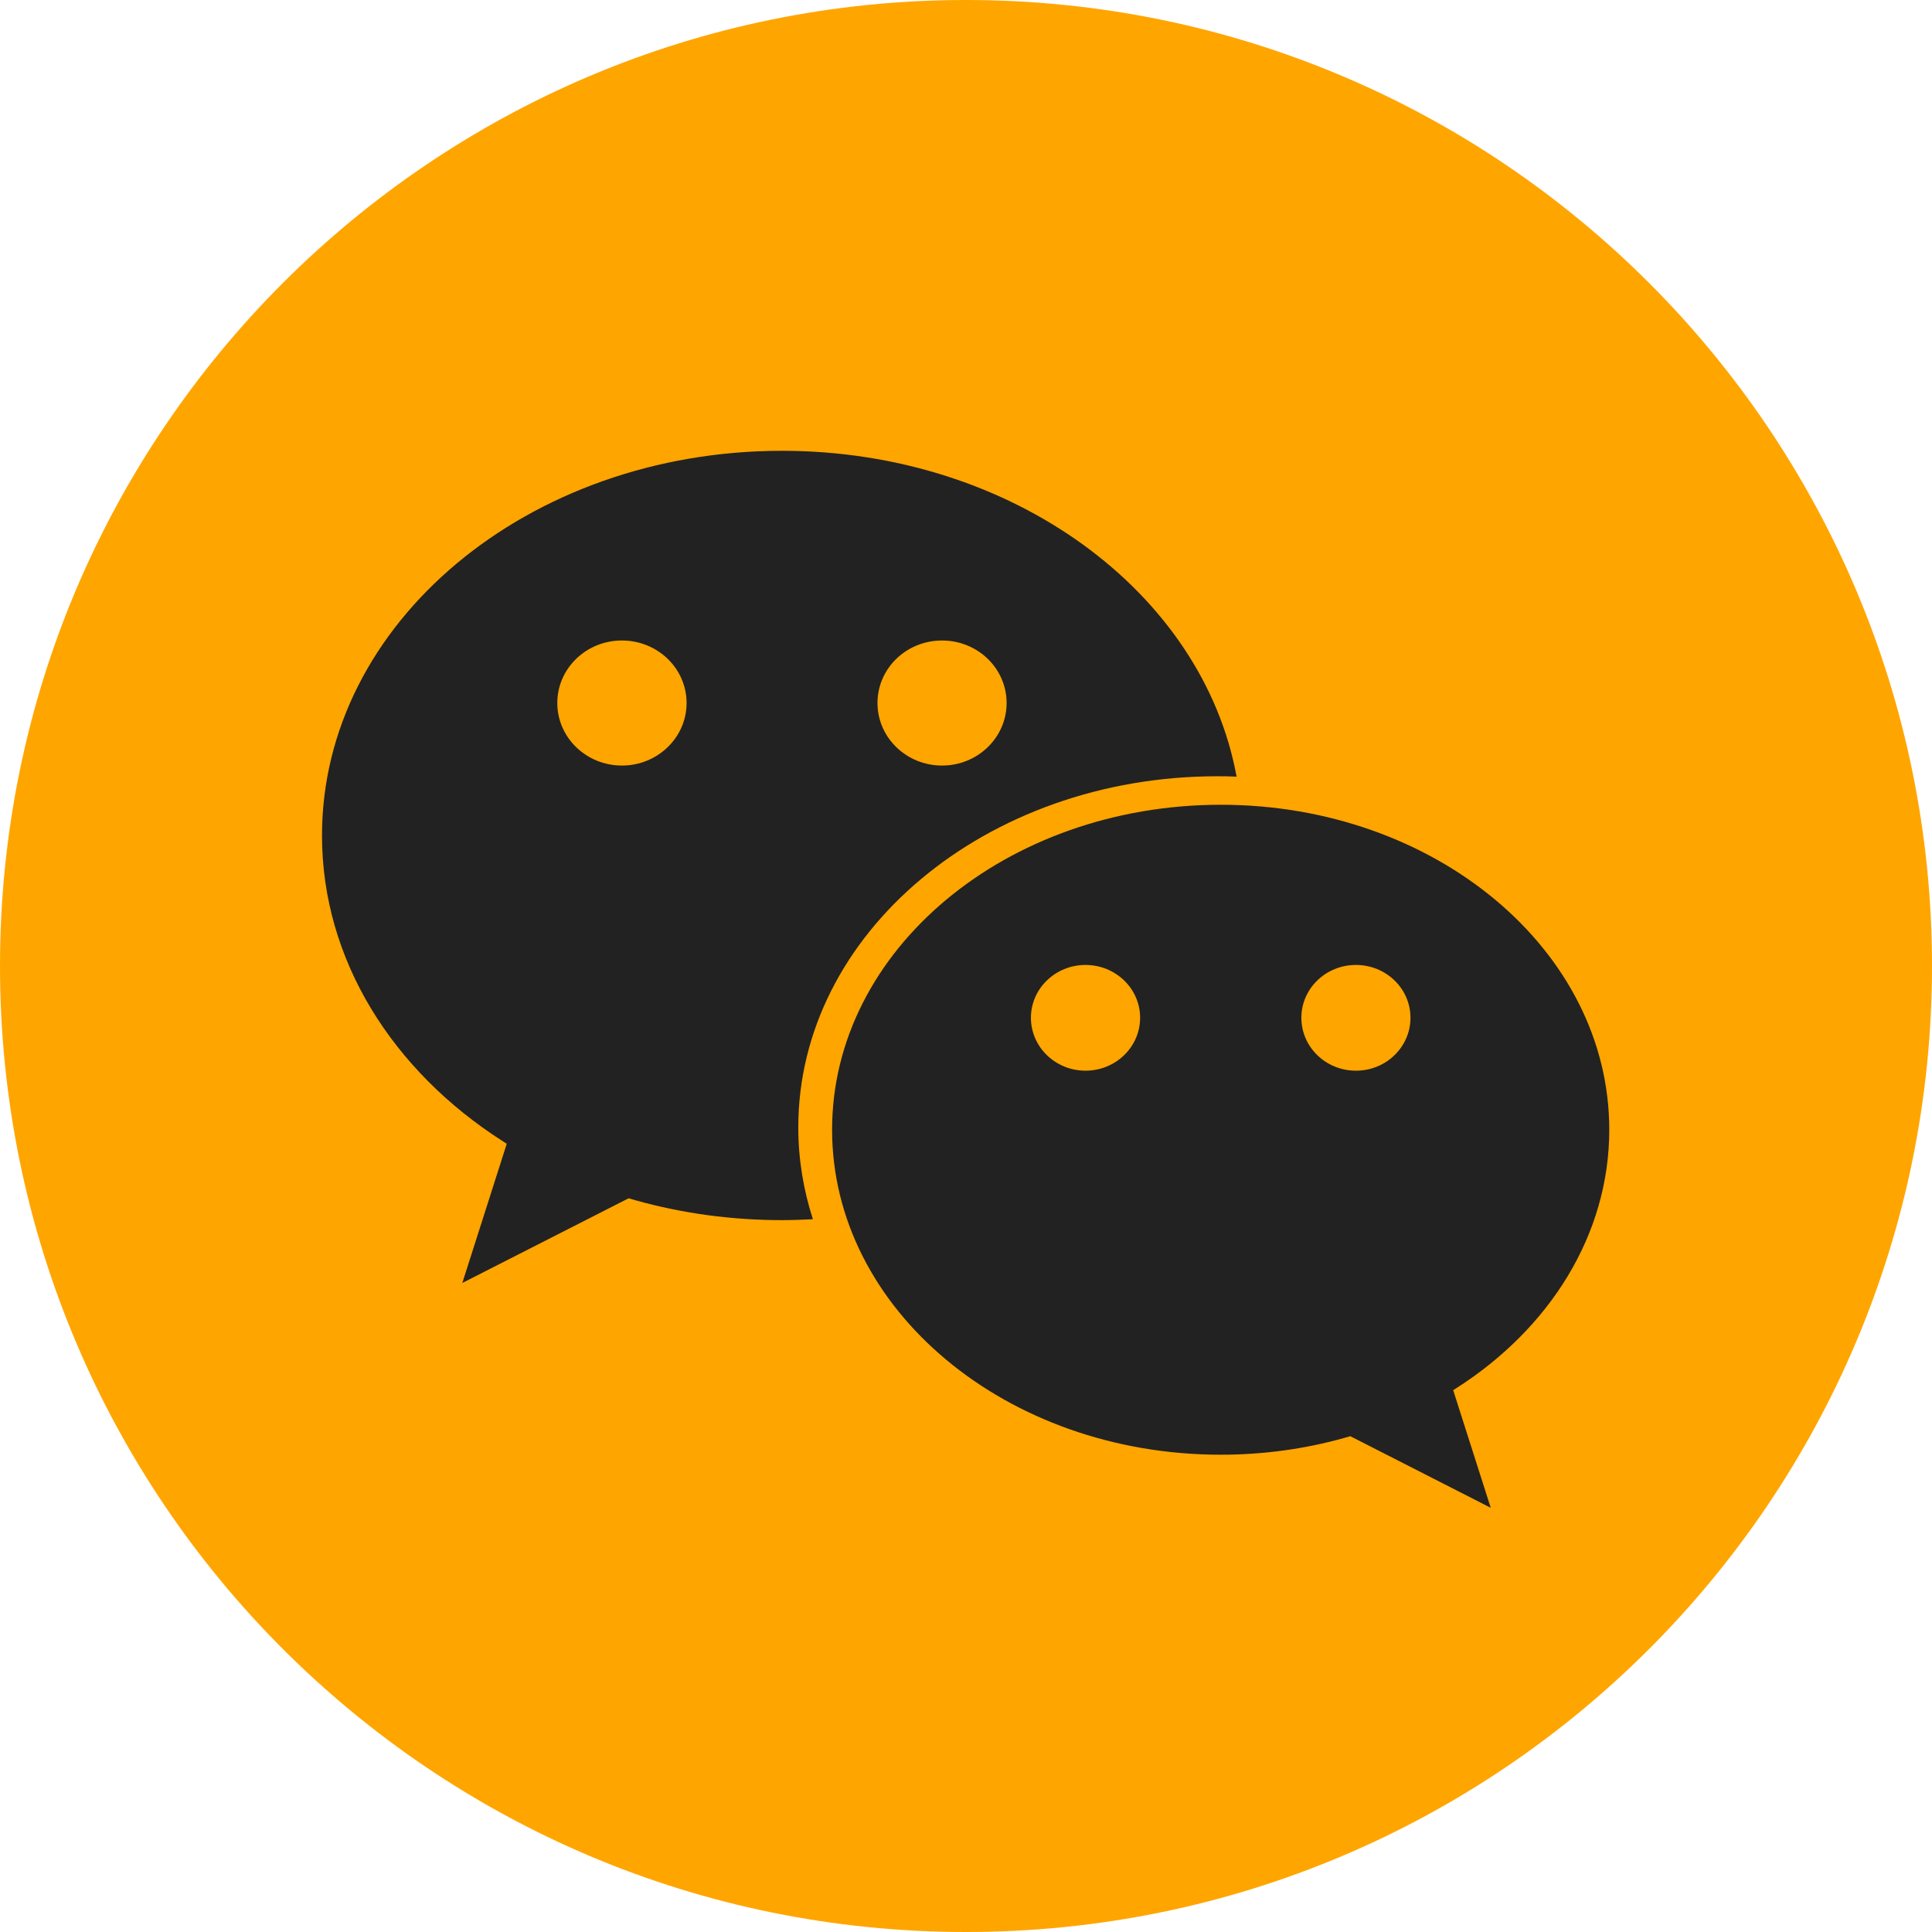 <?xml version="1.0" encoding="UTF-8"?>
<svg width="48px" height="48px" viewBox="0 0 48 48" version="1.1" xmlns="http://www.w3.org/2000/svg" xmlns:xlink="http://www.w3.org/1999/xlink">
	<!-- Generator: Sketch 50.2 (55047) - http://www.bohemiancoding.com/sketch -->
	<title>
		Wechat
	</title>
	<desc>
		Created with Sketch.
	</desc>
	<defs>
	</defs>
	<g id="Wechat" stroke="none" stroke-width="1" fill="none" fill-rule="evenodd">
		<g fill-rule="nonzero">
			<path d="M0,24 C0,10.745 10.745,0 24,0 C37.255,0 48,10.745 48,24 C48,37.255 37.255,48 24,48 C10.745,48 0,37.255 0,24 Z" id="back" fill="orange">
			</path>
			<g id="Group-5" transform="translate(8, 11.2)" fill="#222">
				<path d="M7.451,7.82 C6.565,7.82 5.846,7.123 5.846,6.266 C5.846,5.407 6.565,4.713 7.451,4.713 C8.338,4.713 9.058,5.407 9.058,6.266 C9.058,7.123 8.338,7.82 7.451,7.82 M15.405,4.713 C16.291,4.713 17.009,5.407 17.009,6.266 C17.009,7.123 16.291,7.82 15.405,7.82 C14.518,7.82 13.801,7.123 13.801,6.266 C13.801,5.407 14.518,4.713 15.405,4.713 M22.242,8.086 C22.404,8.086 22.564,8.087 22.723,8.096 C21.882,3.51 17.145,0 11.428,0 C5.116,0 0,4.279 0,9.558 C0,12.653 1.758,15.404 4.486,17.15 C4.521,17.173 4.59,17.217 4.59,17.217 L3.486,20.675 L7.618,18.571 C7.618,18.571 7.747,18.608 7.812,18.627 C8.947,18.943 10.165,19.114 11.428,19.114 C11.686,19.114 11.942,19.104 12.196,19.091 C11.962,18.364 11.833,17.6 11.833,16.811 C11.833,11.991 16.495,8.086 22.242,8.086" id="Fill-1">
				</path>
				<path d="M17.613,14.086 C17.613,13.362 18.221,12.774 18.969,12.774 C19.718,12.774 20.326,13.362 20.326,14.086 C20.326,14.812 19.718,15.401 18.969,15.401 C18.221,15.401 17.613,14.812 17.613,14.086 M24.332,14.086 C24.332,13.362 24.938,12.774 25.687,12.774 C26.437,12.774 27.043,13.362 27.043,14.086 C27.043,14.812 26.437,15.401 25.687,15.401 C24.938,15.401 24.332,14.812 24.332,14.086 M12.673,16.867 C12.673,21.327 16.997,24.942 22.33,24.942 C23.396,24.942 24.425,24.797 25.383,24.529 C25.438,24.514 25.548,24.482 25.548,24.482 L29.037,26.261 L28.104,23.338 C28.104,23.338 28.163,23.301 28.193,23.282 C30.496,21.807 31.982,19.483 31.982,16.867 C31.982,12.409 27.66,8.794 22.33,8.794 C16.997,8.794 12.673,12.409 12.673,16.867" id="Fill-2">
				</path>
			</g>
		</g>
	</g>
</svg>

